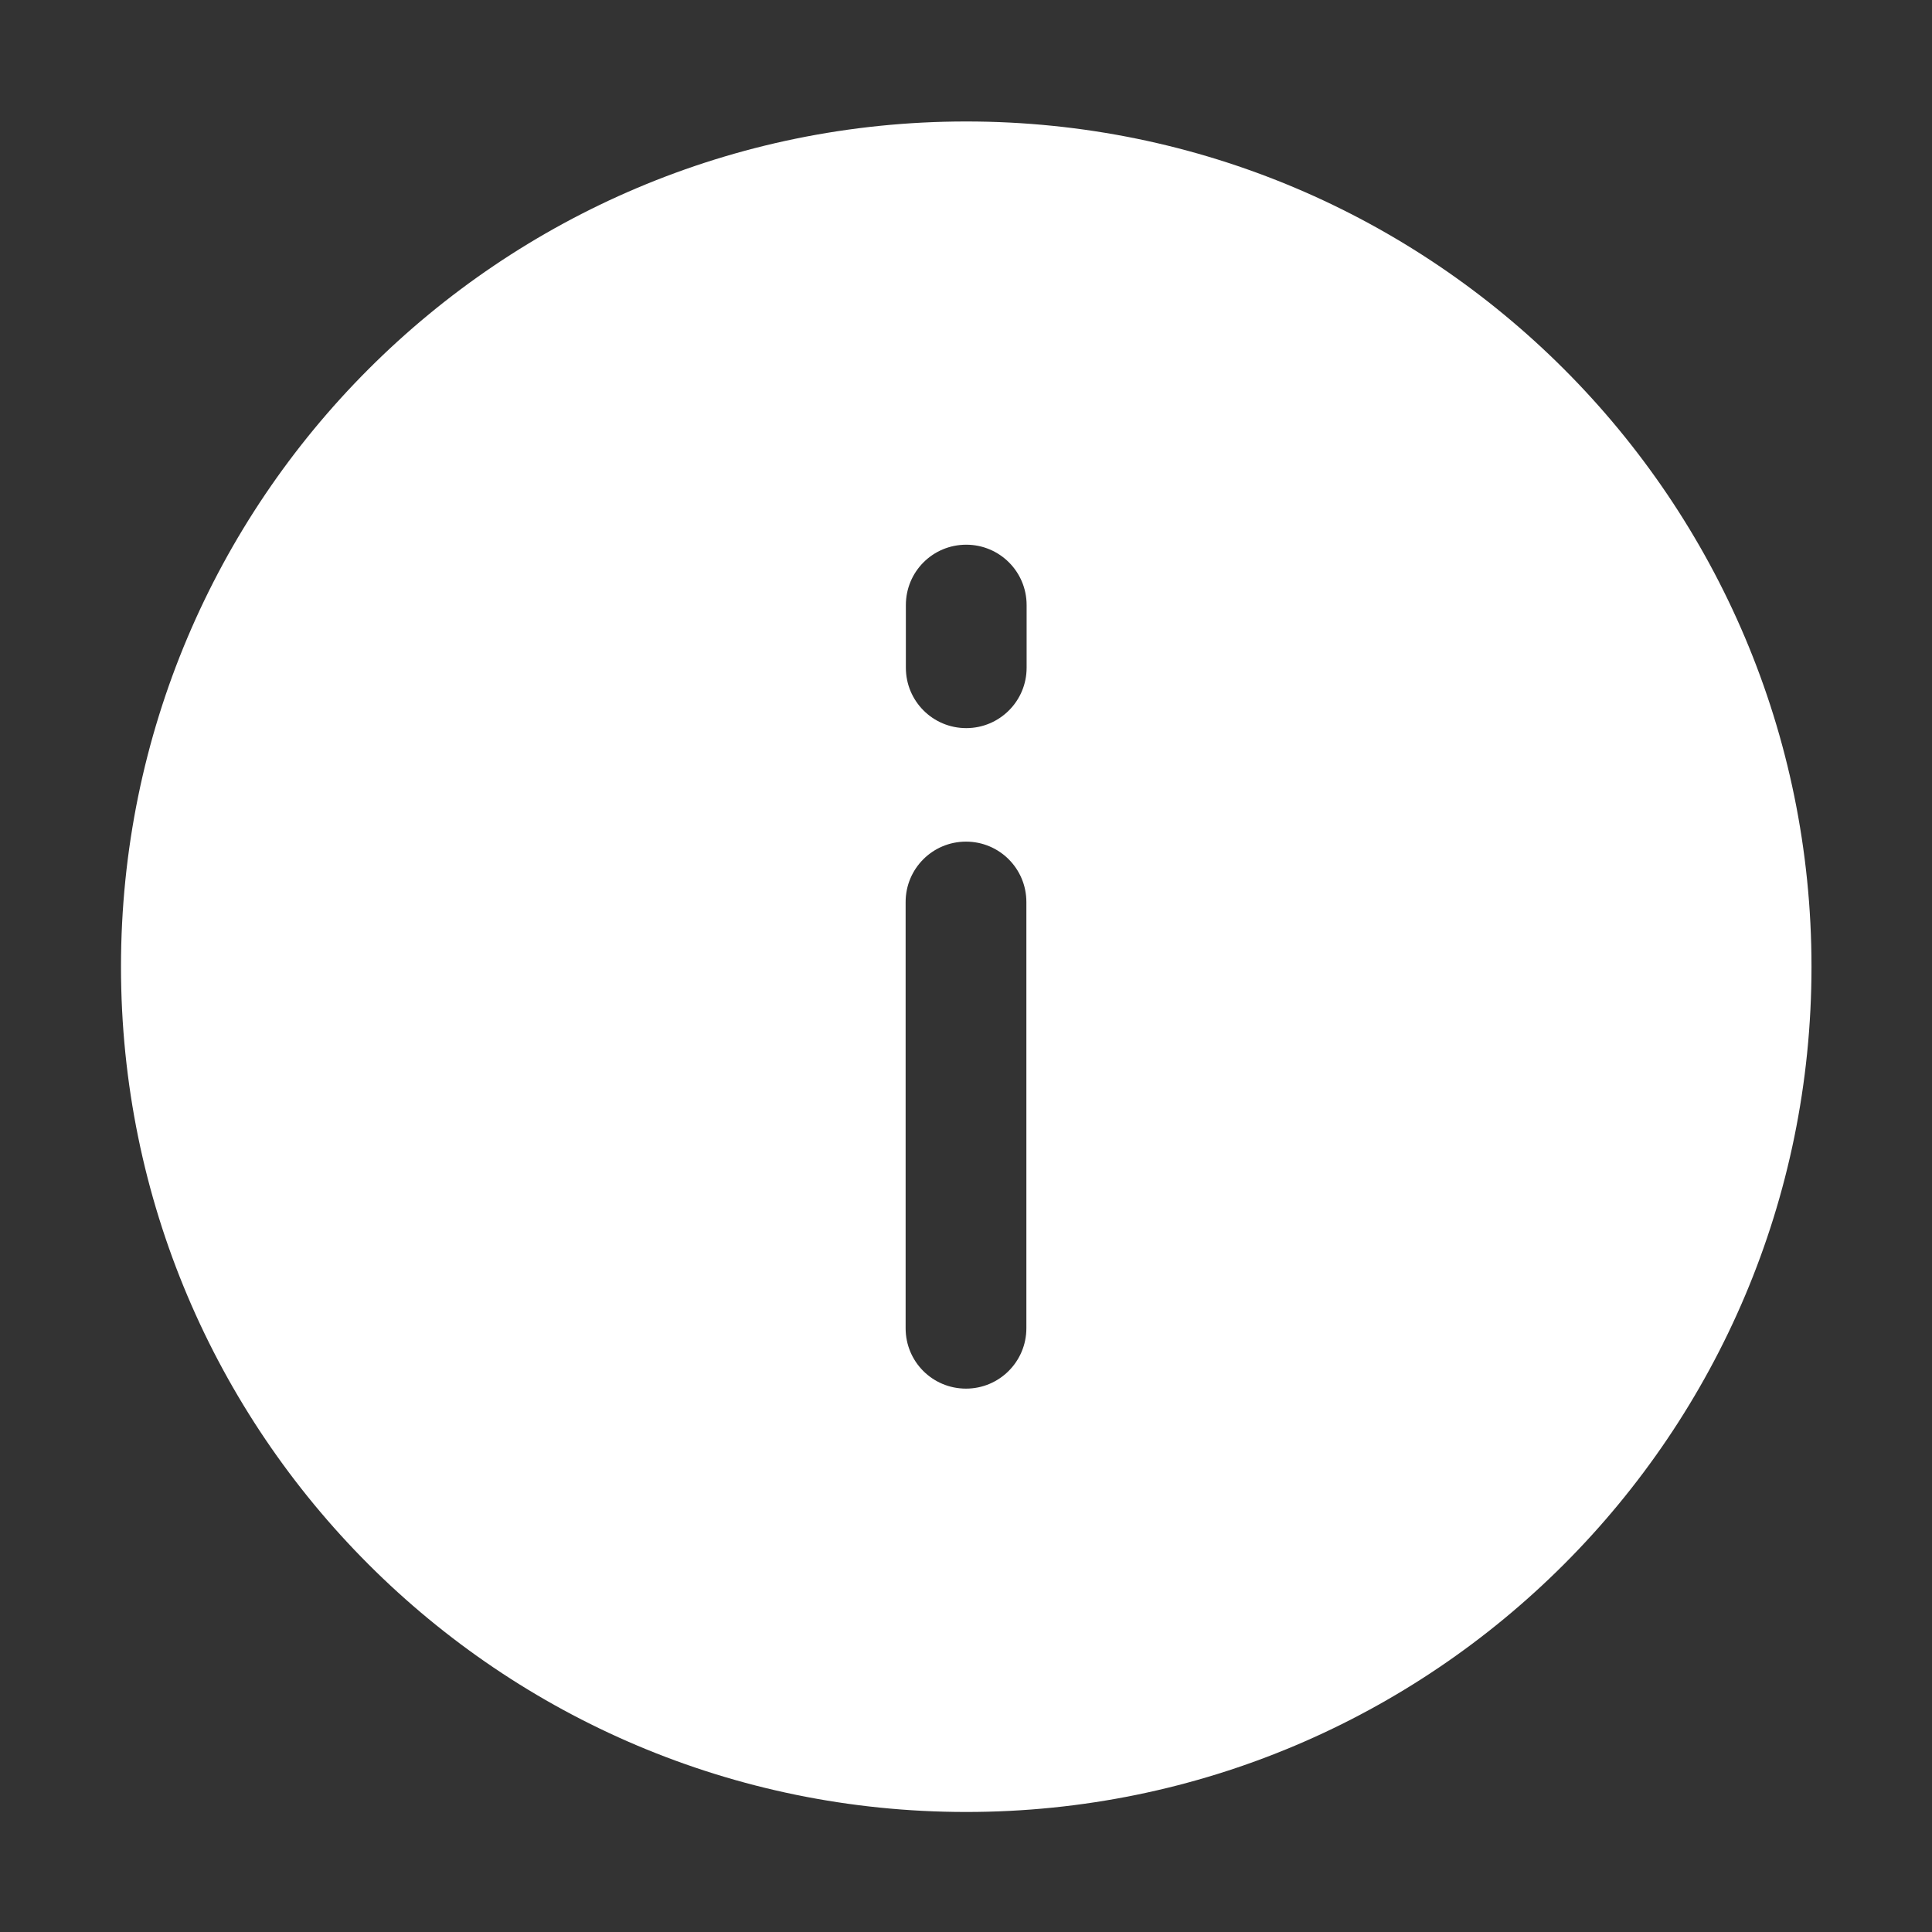 <svg xmlns="http://www.w3.org/2000/svg" xmlns:xlink="http://www.w3.org/1999/xlink" fill="none" version="1.1" width="16" height="16" viewBox="0 0 16 16"><rect x="0" y="0" width="16" height="16" fill="#333333" stroke="none"/><defs><clipPath id="master_svg0_4_08"><rect x="0" y="0" width="16" height="16" rx="0"/></clipPath></defs><g clip-path="url(#master_svg0_4_08)"><g><path d="M8.002,1.006C4.136,1.006,1.002,4.141,1.002,8.006C1.002,11.872,4.136,15.006,8.002,15.006C11.867,15.006,15.002,11.872,15.002,8.006C15.002,4.139,11.867,1.006,8.002,1.006ZM7.5,7.47C7.5,7.194,7.723,6.97,8,6.97C8.277,6.97,8.5,7.194,8.5,7.47L8.5,11C8.5,11.275,8.277,11.5,8,11.5C7.723,11.5,7.5,11.277,7.5,11L7.5,7.47ZM8.502,5.53C8.502,5.806,8.278,6.03,8.002,6.03C7.725,6.03,7.502,5.806,7.502,5.53L7.502,5.011C7.502,4.734,7.725,4.511,8.002,4.511C8.278,4.511,8.502,4.734,8.502,5.011L8.502,5.53Z" fill="#FFFFFF" fill-opacity="1"/></g></g></svg>